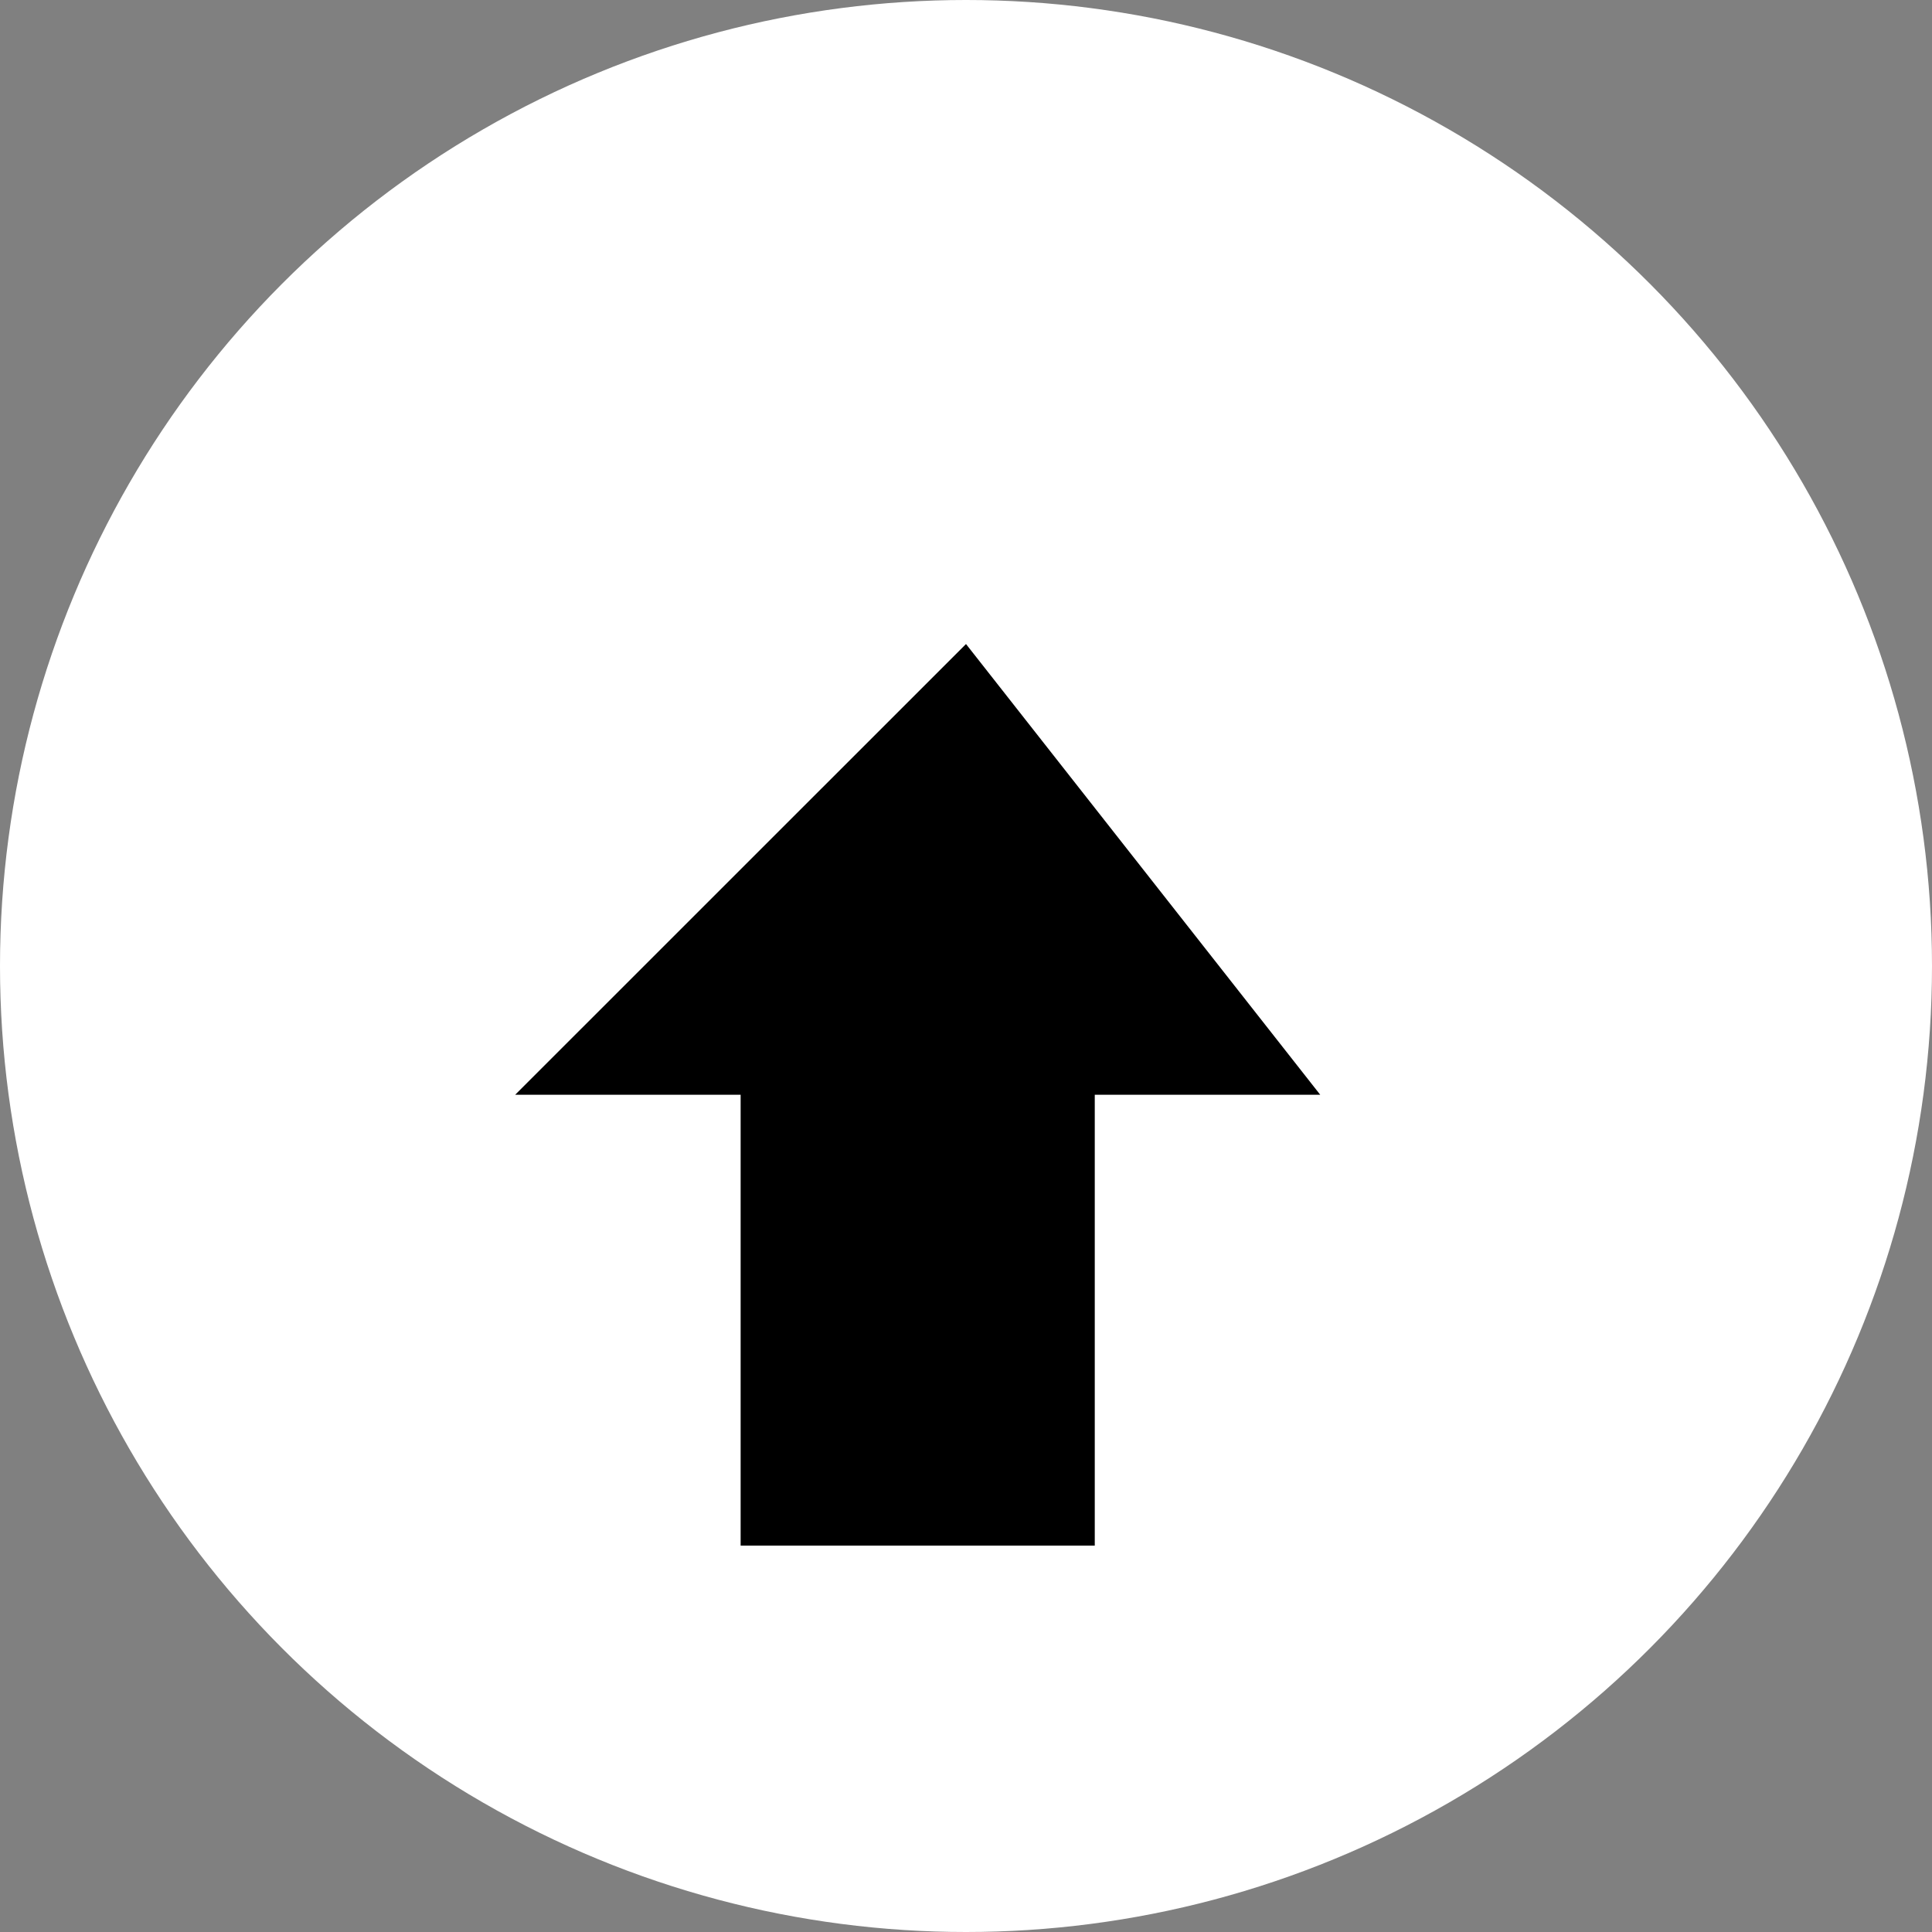 <svg
      xmlns="http://www.w3.org/2000/svg"
      viewBox="0 0 20 20"
      width="30"
      height="30"
      fill="#ffffff"
    >
      <rect x="0" y="0" width="20" height="20" fill="#808080" stroke="none"/>
      <circle cx="10" cy="10" r="10" />
      <path
        fill="#000000"
        d="M10 6.667L5.333 11.333H7.667V16H11.333V11.333H13.667L10 6.667Z"
      />
    </svg>
